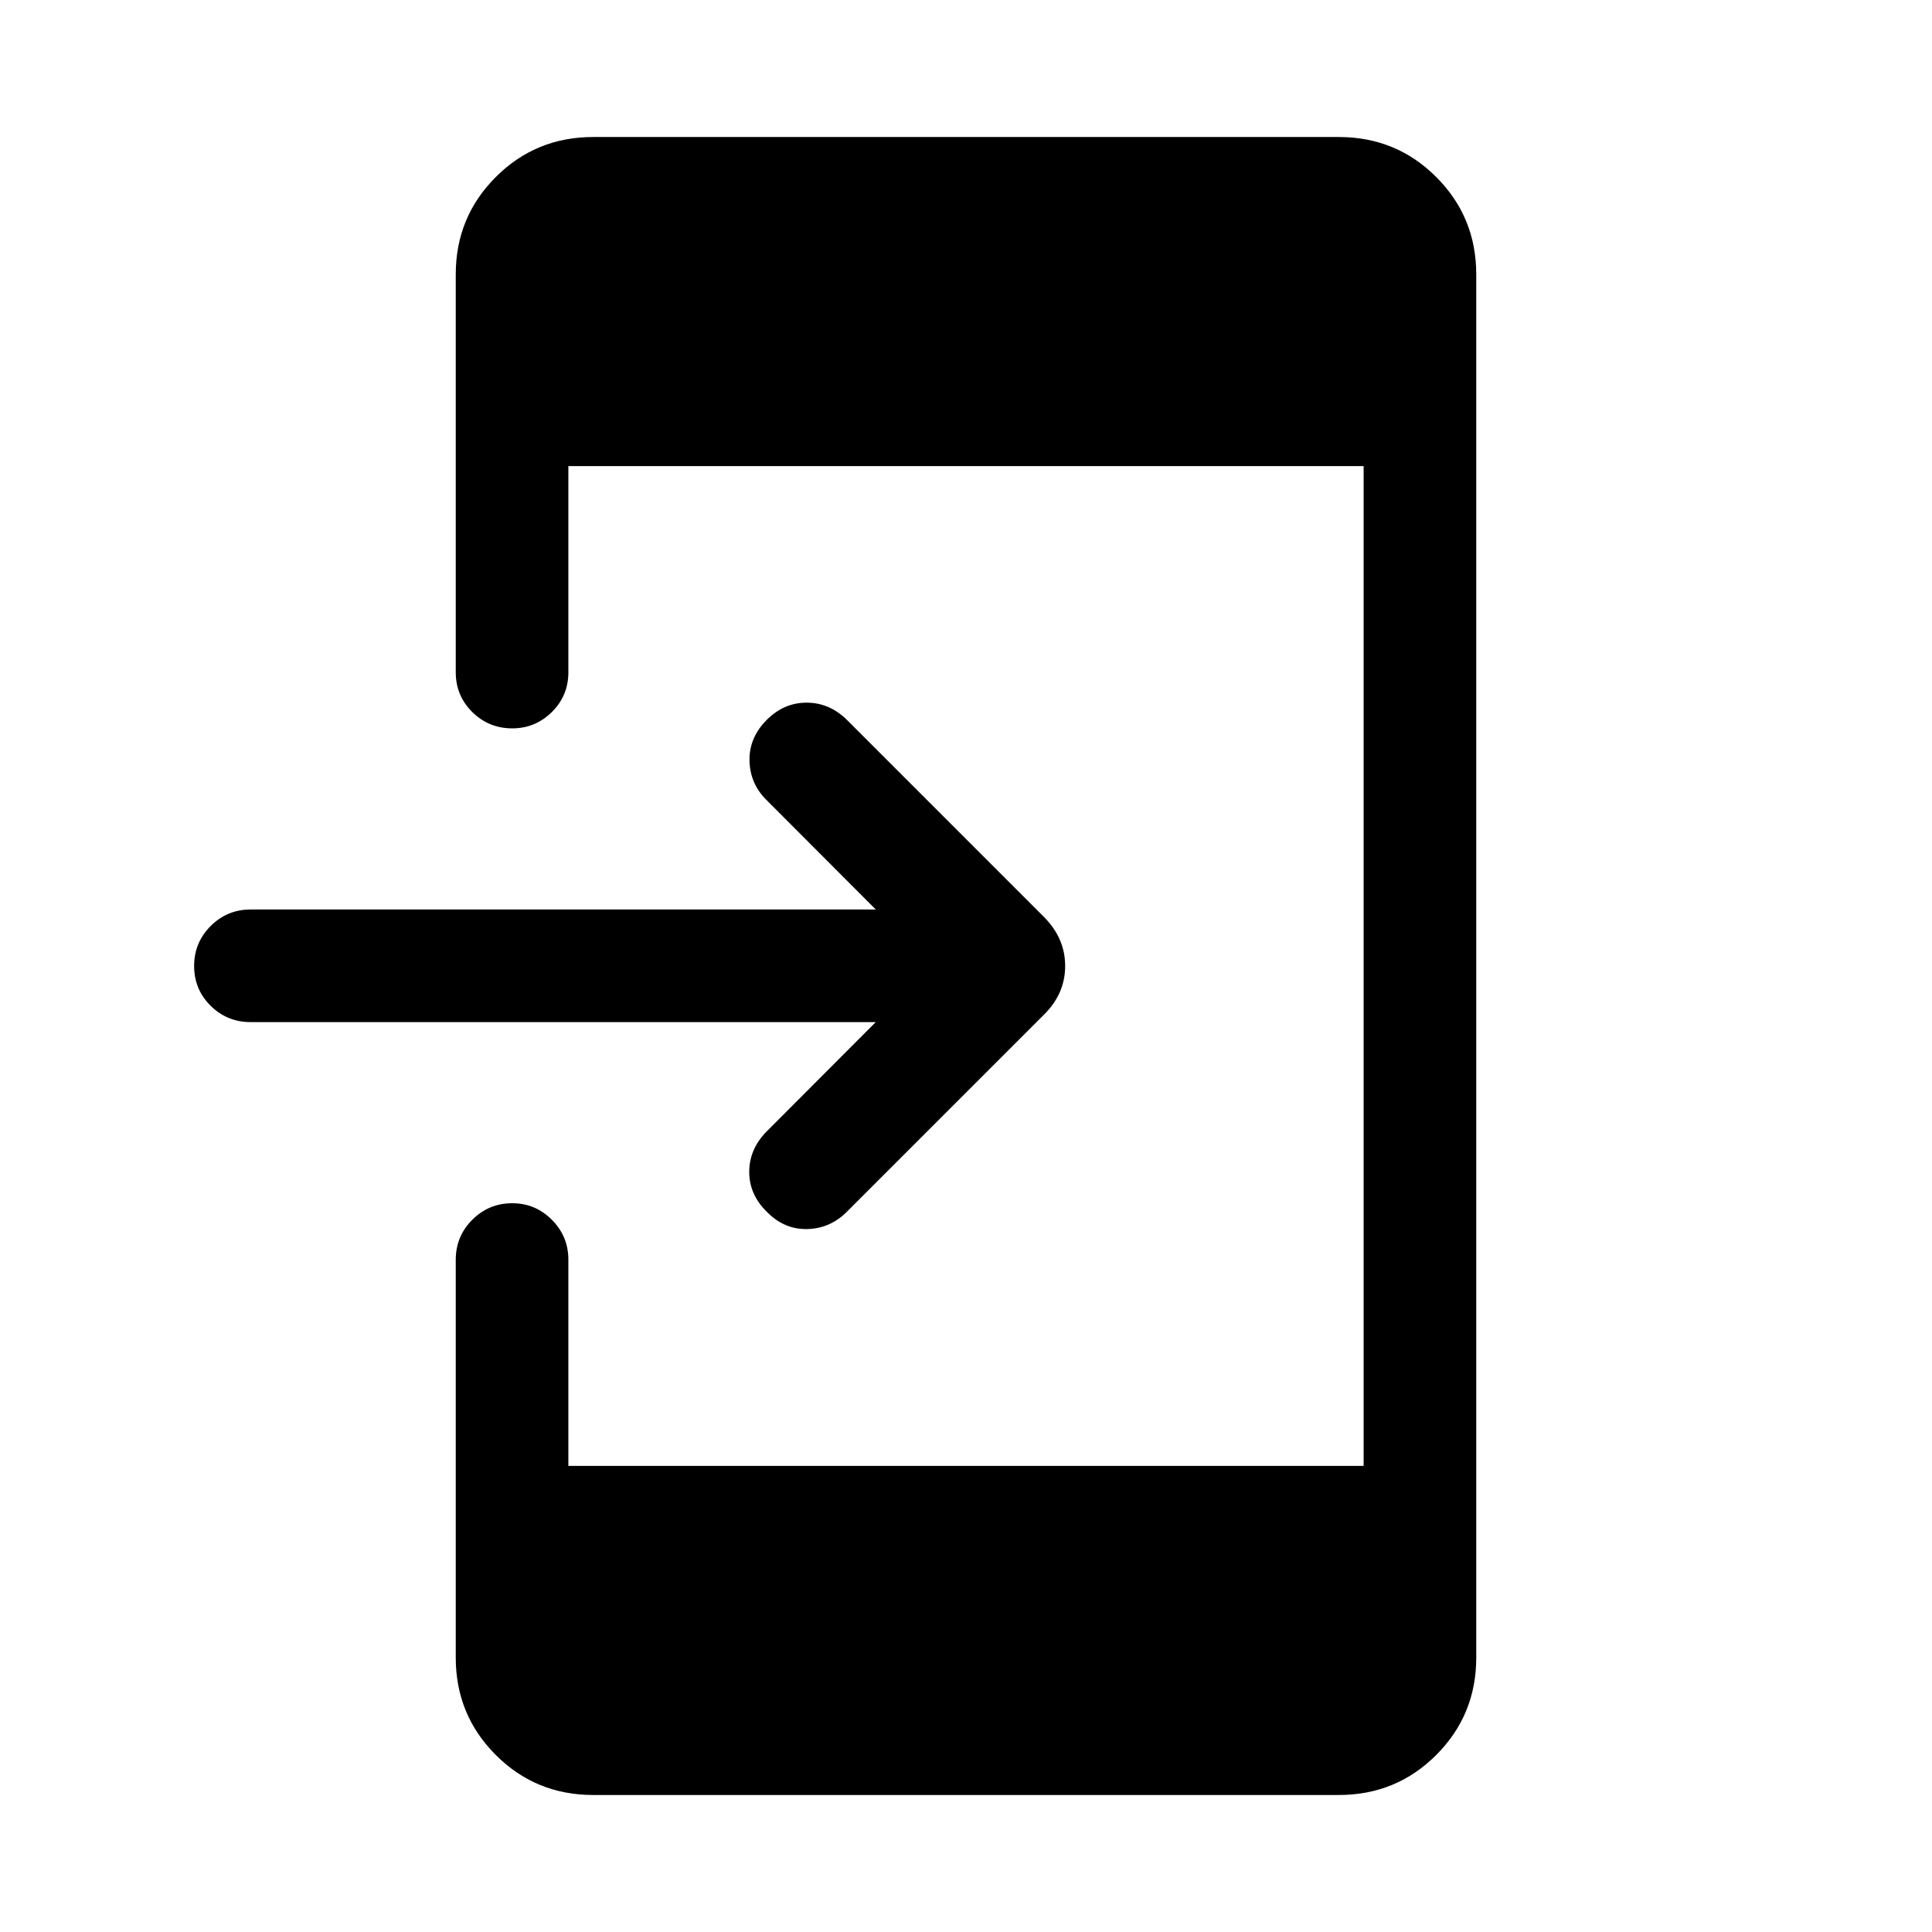 <svg xmlns="http://www.w3.org/2000/svg" height="24" viewBox="0 -960 960 960" width="24"><path d="M435.16-452.12H124.54q-11.66 0-19.87-8.11-8.21-8.12-8.21-19.77t8.21-19.86q8.21-8.22 19.87-8.22h310.62l-54.43-54.54q-8.11-8.11-8.31-19.51-.19-11.41 8.62-20.22 8.5-8.5 19.77-8.5t19.96 8.5l98.15 98.16q10.35 10.54 10.35 24.19 0 13.65-10.35 24l-98.15 98.15q-8.31 8.31-19.71 8.56-11.41.25-20.02-8.56-8.69-8.5-8.75-19.71-.06-11.21 8.44-20.02l54.43-54.54ZM294.73-68.08q-28.5 0-48.38-19.88-19.89-19.89-19.89-48.39v-197.69q0-11.65 8.21-19.86 8.22-8.22 19.87-8.22 11.46 0 19.67 8.22 8.21 8.21 8.21 19.86v102.43h395.16v-496.78H282.42v102.43q0 11.65-8.21 19.77-8.21 8.11-19.67 8.11-11.65 0-19.87-8.11-8.21-8.12-8.21-19.77v-197.69q0-28.5 19.89-48.39 19.88-19.88 48.38-19.88h370.54q28.5 0 48.38 19.88 19.89 19.89 19.89 48.39v687.3q0 28.5-19.89 48.39-19.88 19.88-48.38 19.88H294.73Z"/></svg>